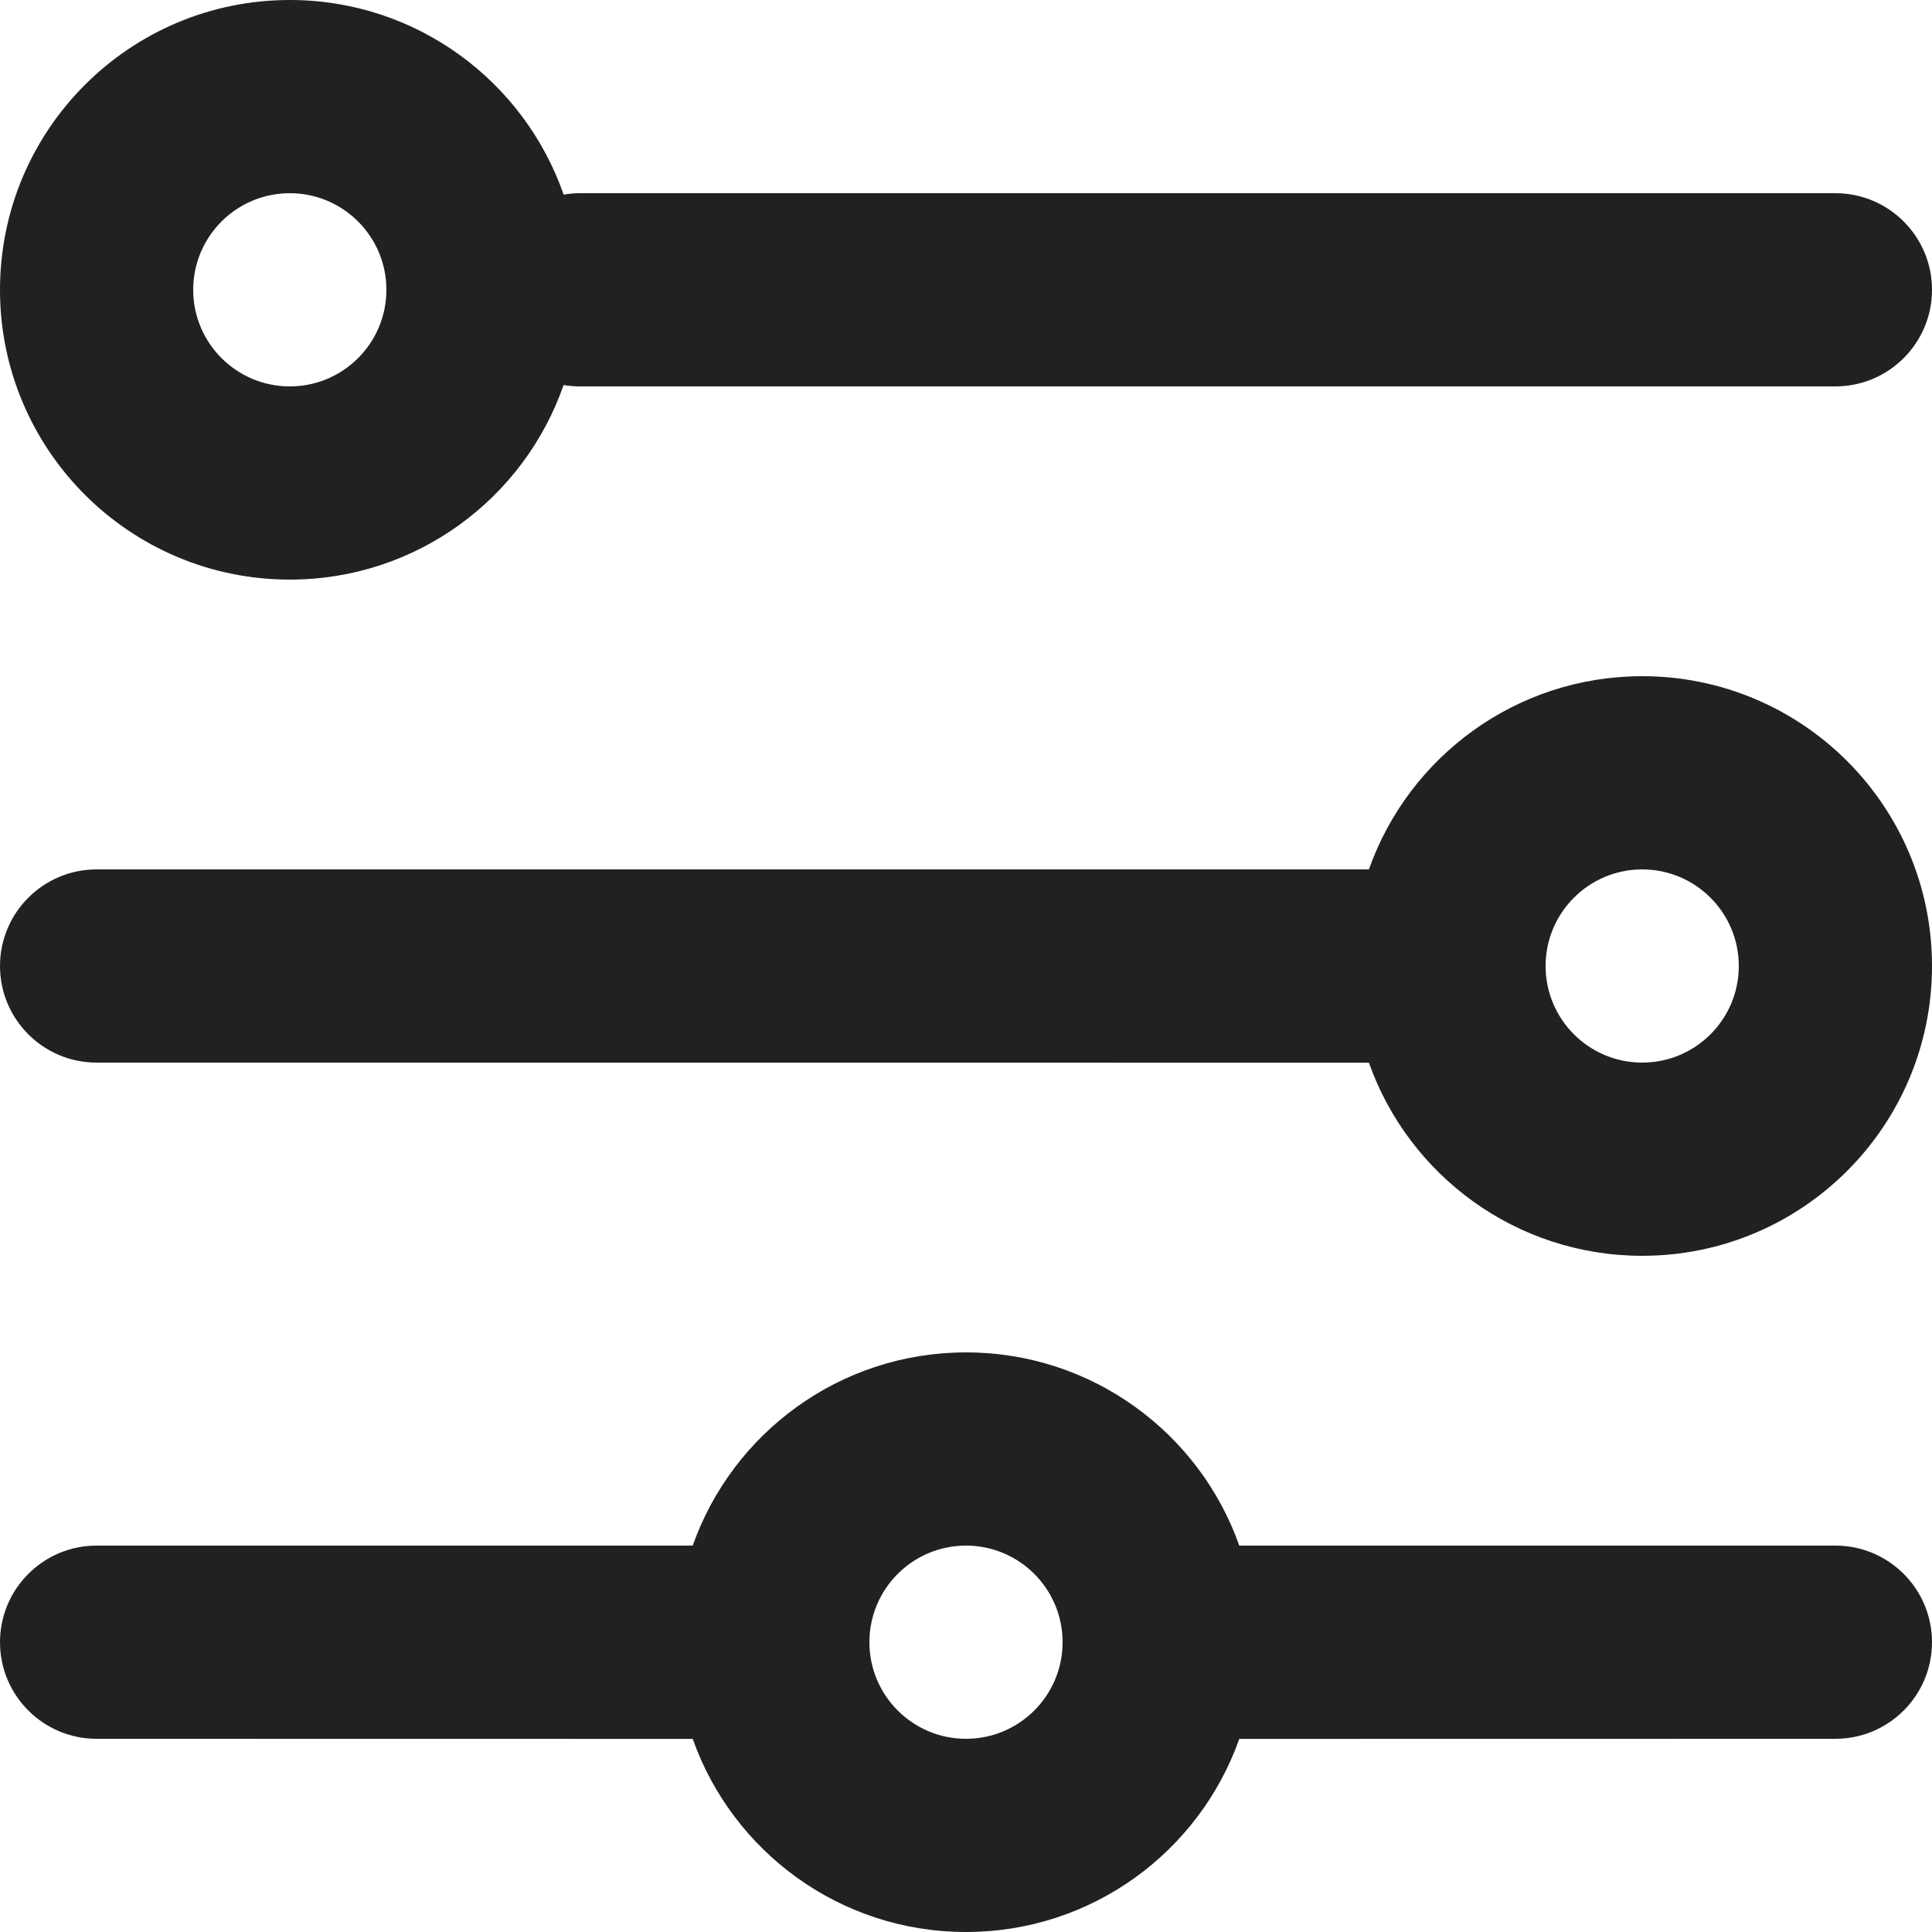 <svg width="20" height="20" viewBox="0 0 20 20" fill="none" xmlns="http://www.w3.org/2000/svg">
<path fill-rule="evenodd" clip-rule="evenodd" d="M10 14C11.306 14 12.418 14.835 12.829 16L19 16C19.552 16 20 16.448 20 17C20 17.552 19.552 18 19 18L12.829 18.001C12.417 19.166 11.306 20 10 20C8.694 20 7.583 19.166 7.171 18.001L1 18C0.448 18 0 17.552 0 17C0 16.448 0.448 16 1 16L7.171 16C7.582 14.835 8.694 14 10 14ZM10 16C9.448 16 9 16.448 9 17C9 17.552 9.448 18 10 18C10.552 18 11 17.552 11 17C11 16.448 10.552 16 10 16ZM17 7C18.657 7 20 8.343 20 10C20 11.657 18.657 13 17 13C15.694 13 14.583 12.166 14.171 11.001L1 11C0.448 11 0 10.552 0 10C0 9.448 0.448 9 1 9L14.171 9C14.582 7.835 15.694 7 17 7ZM17 9C16.448 9 16 9.448 16 10C16 10.552 16.448 11 17 11C17.552 11 18 10.552 18 10C18 9.448 17.552 9 17 9ZM3 0C4.312 0 5.427 0.842 5.835 2.015C5.888 2.005 5.943 2 6 2H19C19.552 2 20 2.448 20 3C20 3.552 19.552 4 19 4H6C5.943 4 5.888 3.995 5.834 3.986C5.427 5.158 4.312 6 3 6C1.343 6 0 4.657 0 3C0 1.343 1.343 0 3 0ZM3 2C2.448 2 2 2.448 2 3C2 3.552 2.448 4 3 4C3.552 4 4 3.552 4 3C4 2.448 3.552 2 3 2Z" fill="black" fill-opacity="0.87"/>
</svg>
